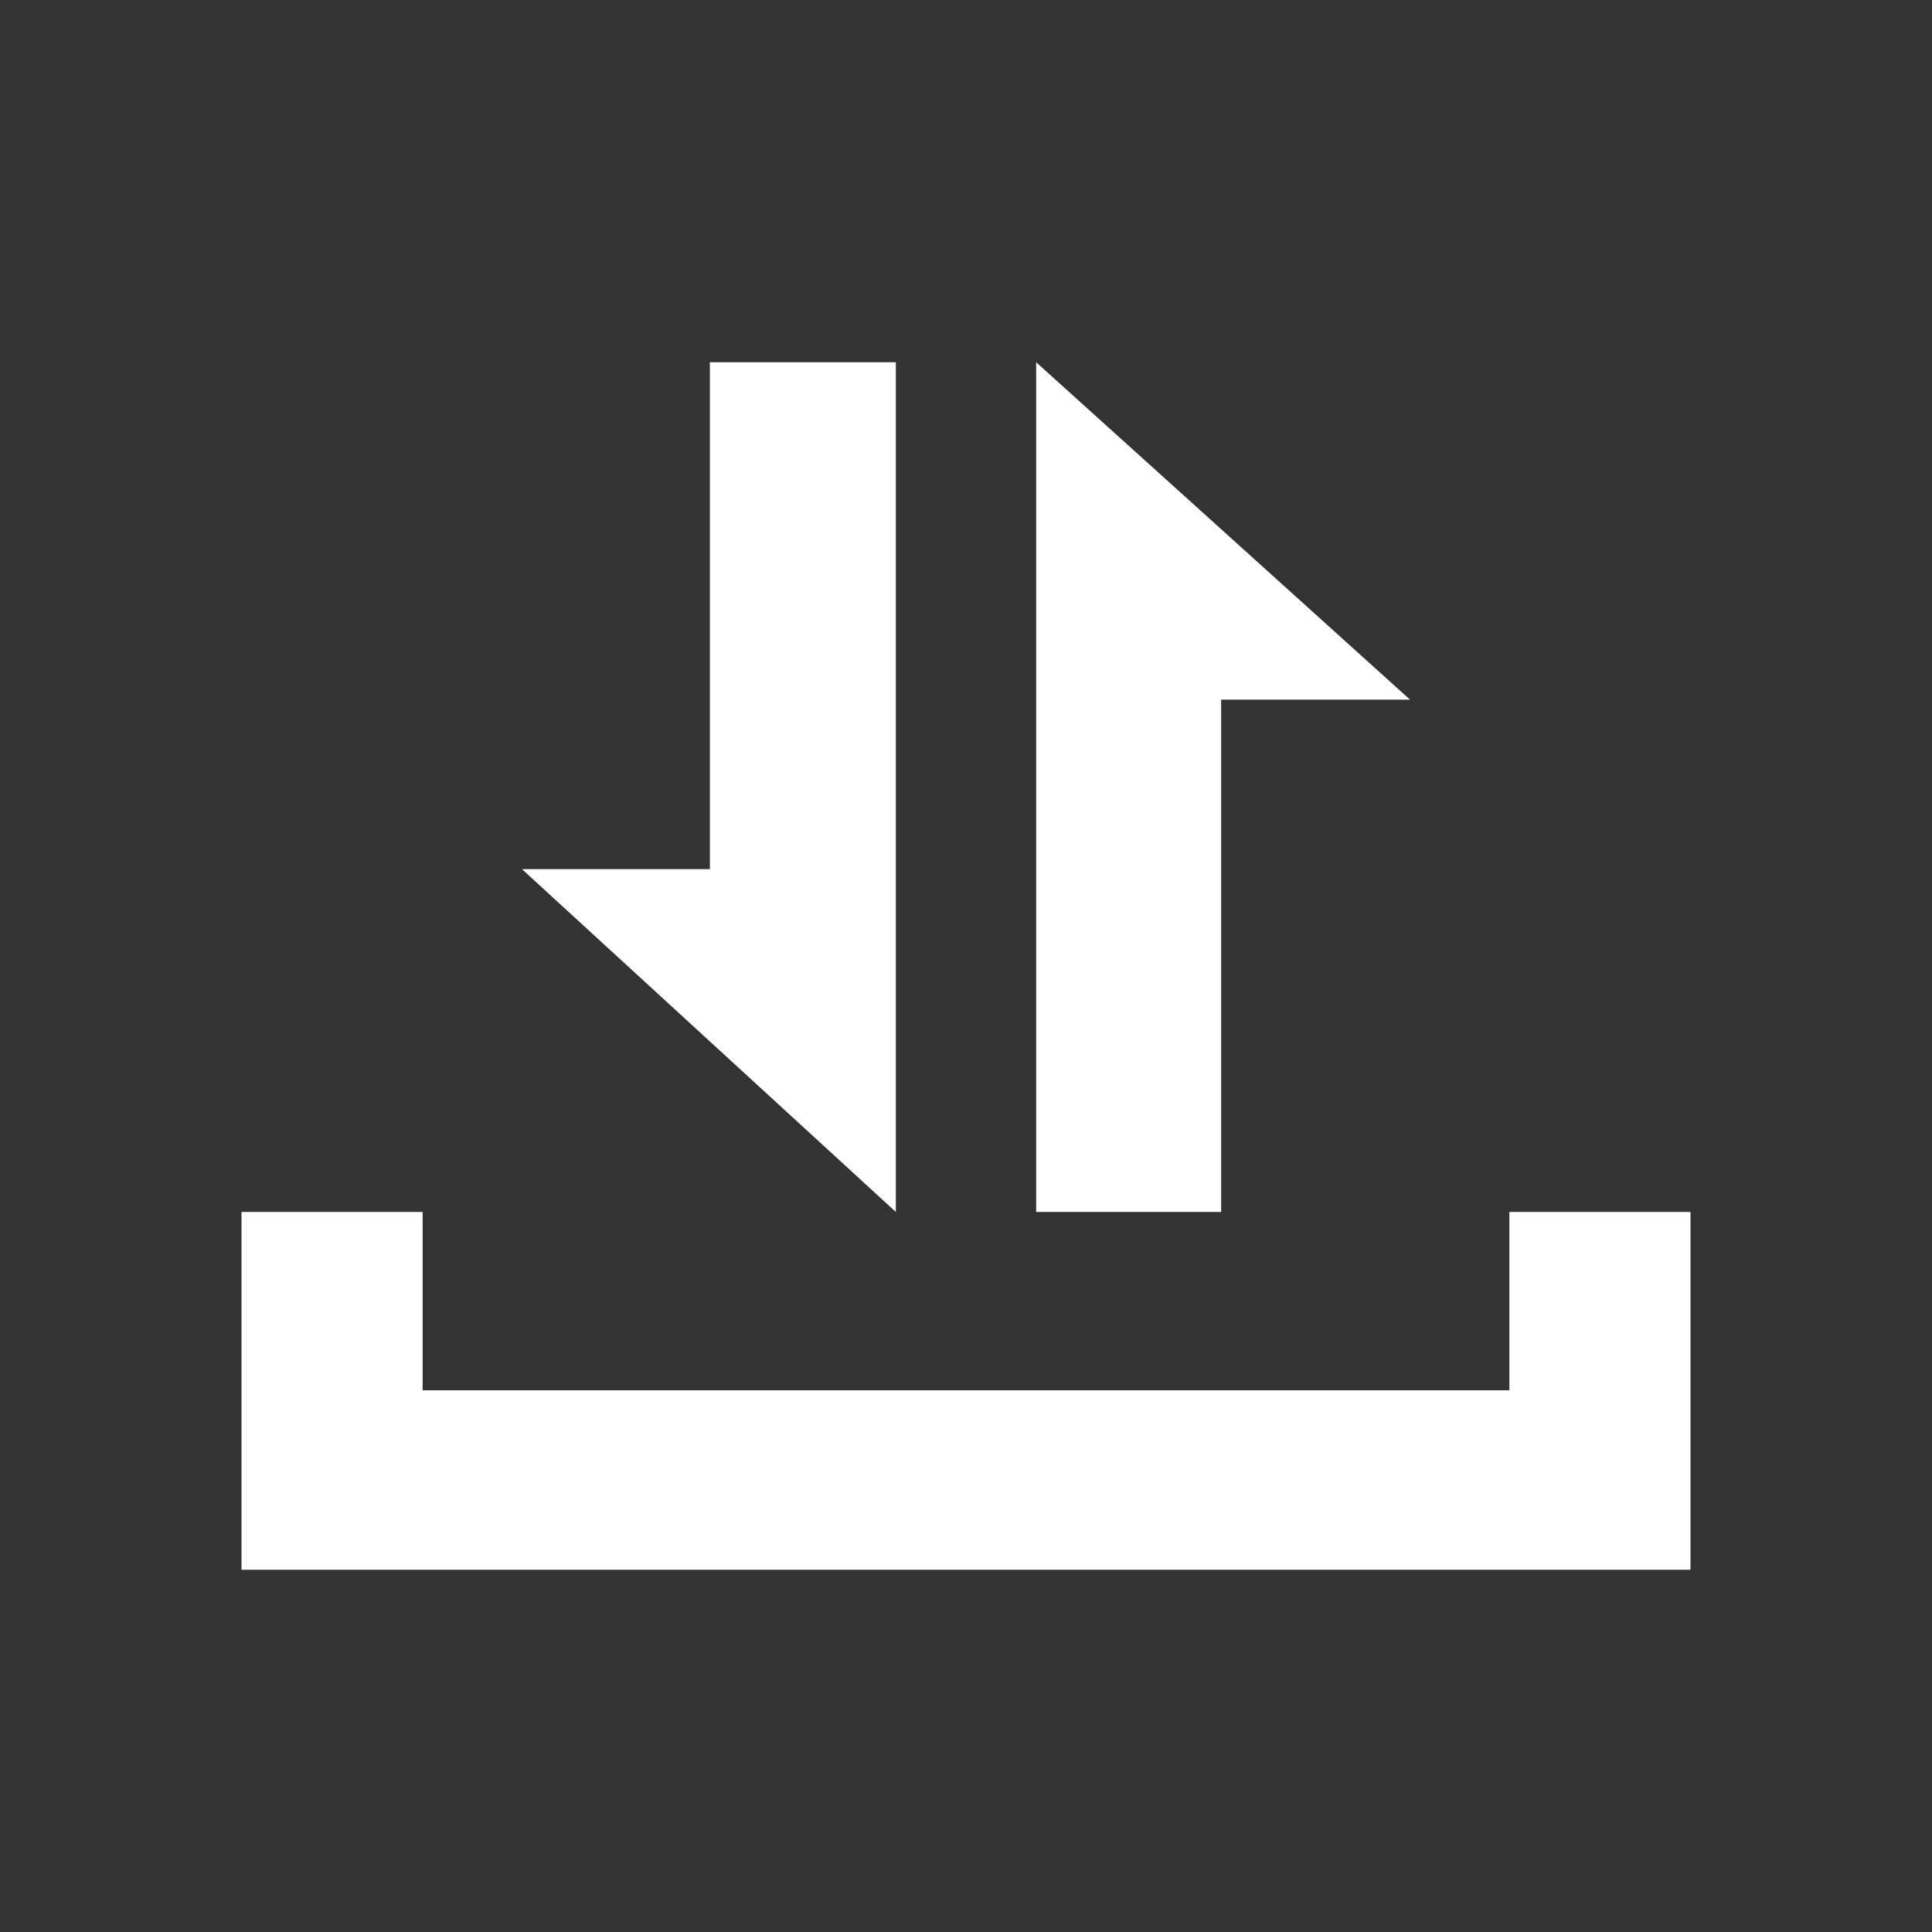 <?xml version="1.0" encoding="UTF-8"?>
<svg width="16px" height="16px" viewBox="0 0 16 16" version="1.1" xmlns="http://www.w3.org/2000/svg" xmlns:xlink="http://www.w3.org/1999/xlink">
    <rect x="0" y="0" width="16" height="16" fill="#333333" stroke="none"/>
    <!-- Generator: Sketch 52.4 (67378) - http://www.bohemiancoding.com/sketch -->
    <title>画板</title>
    <desc>Created with Sketch.</desc>
    <g id="画板" stroke="none" stroke-width="1" fill="none" fill-rule="evenodd">
        <g id="daorudaochu" transform="translate(2, 3)" fill="#FFFFFF" fill-rule="nonzero">
            <path d="M10.5,7.037 L10.5,8.514 L1.5,8.514 L1.5,7.037 L0,7.037 L0,10 L12,10 L12,7.037 L10.5,7.037 Z M2.323,4.198 L3.879,4.198 L3.879,0 L5.419,0 L5.419,7.037 L2.323,4.198 Z M6.581,0 L6.581,7.037 L8.113,7.037 L8.113,2.794 L9.677,2.794 L6.581,0 Z" id="形状"></path>
        </g>
    </g>
</svg>